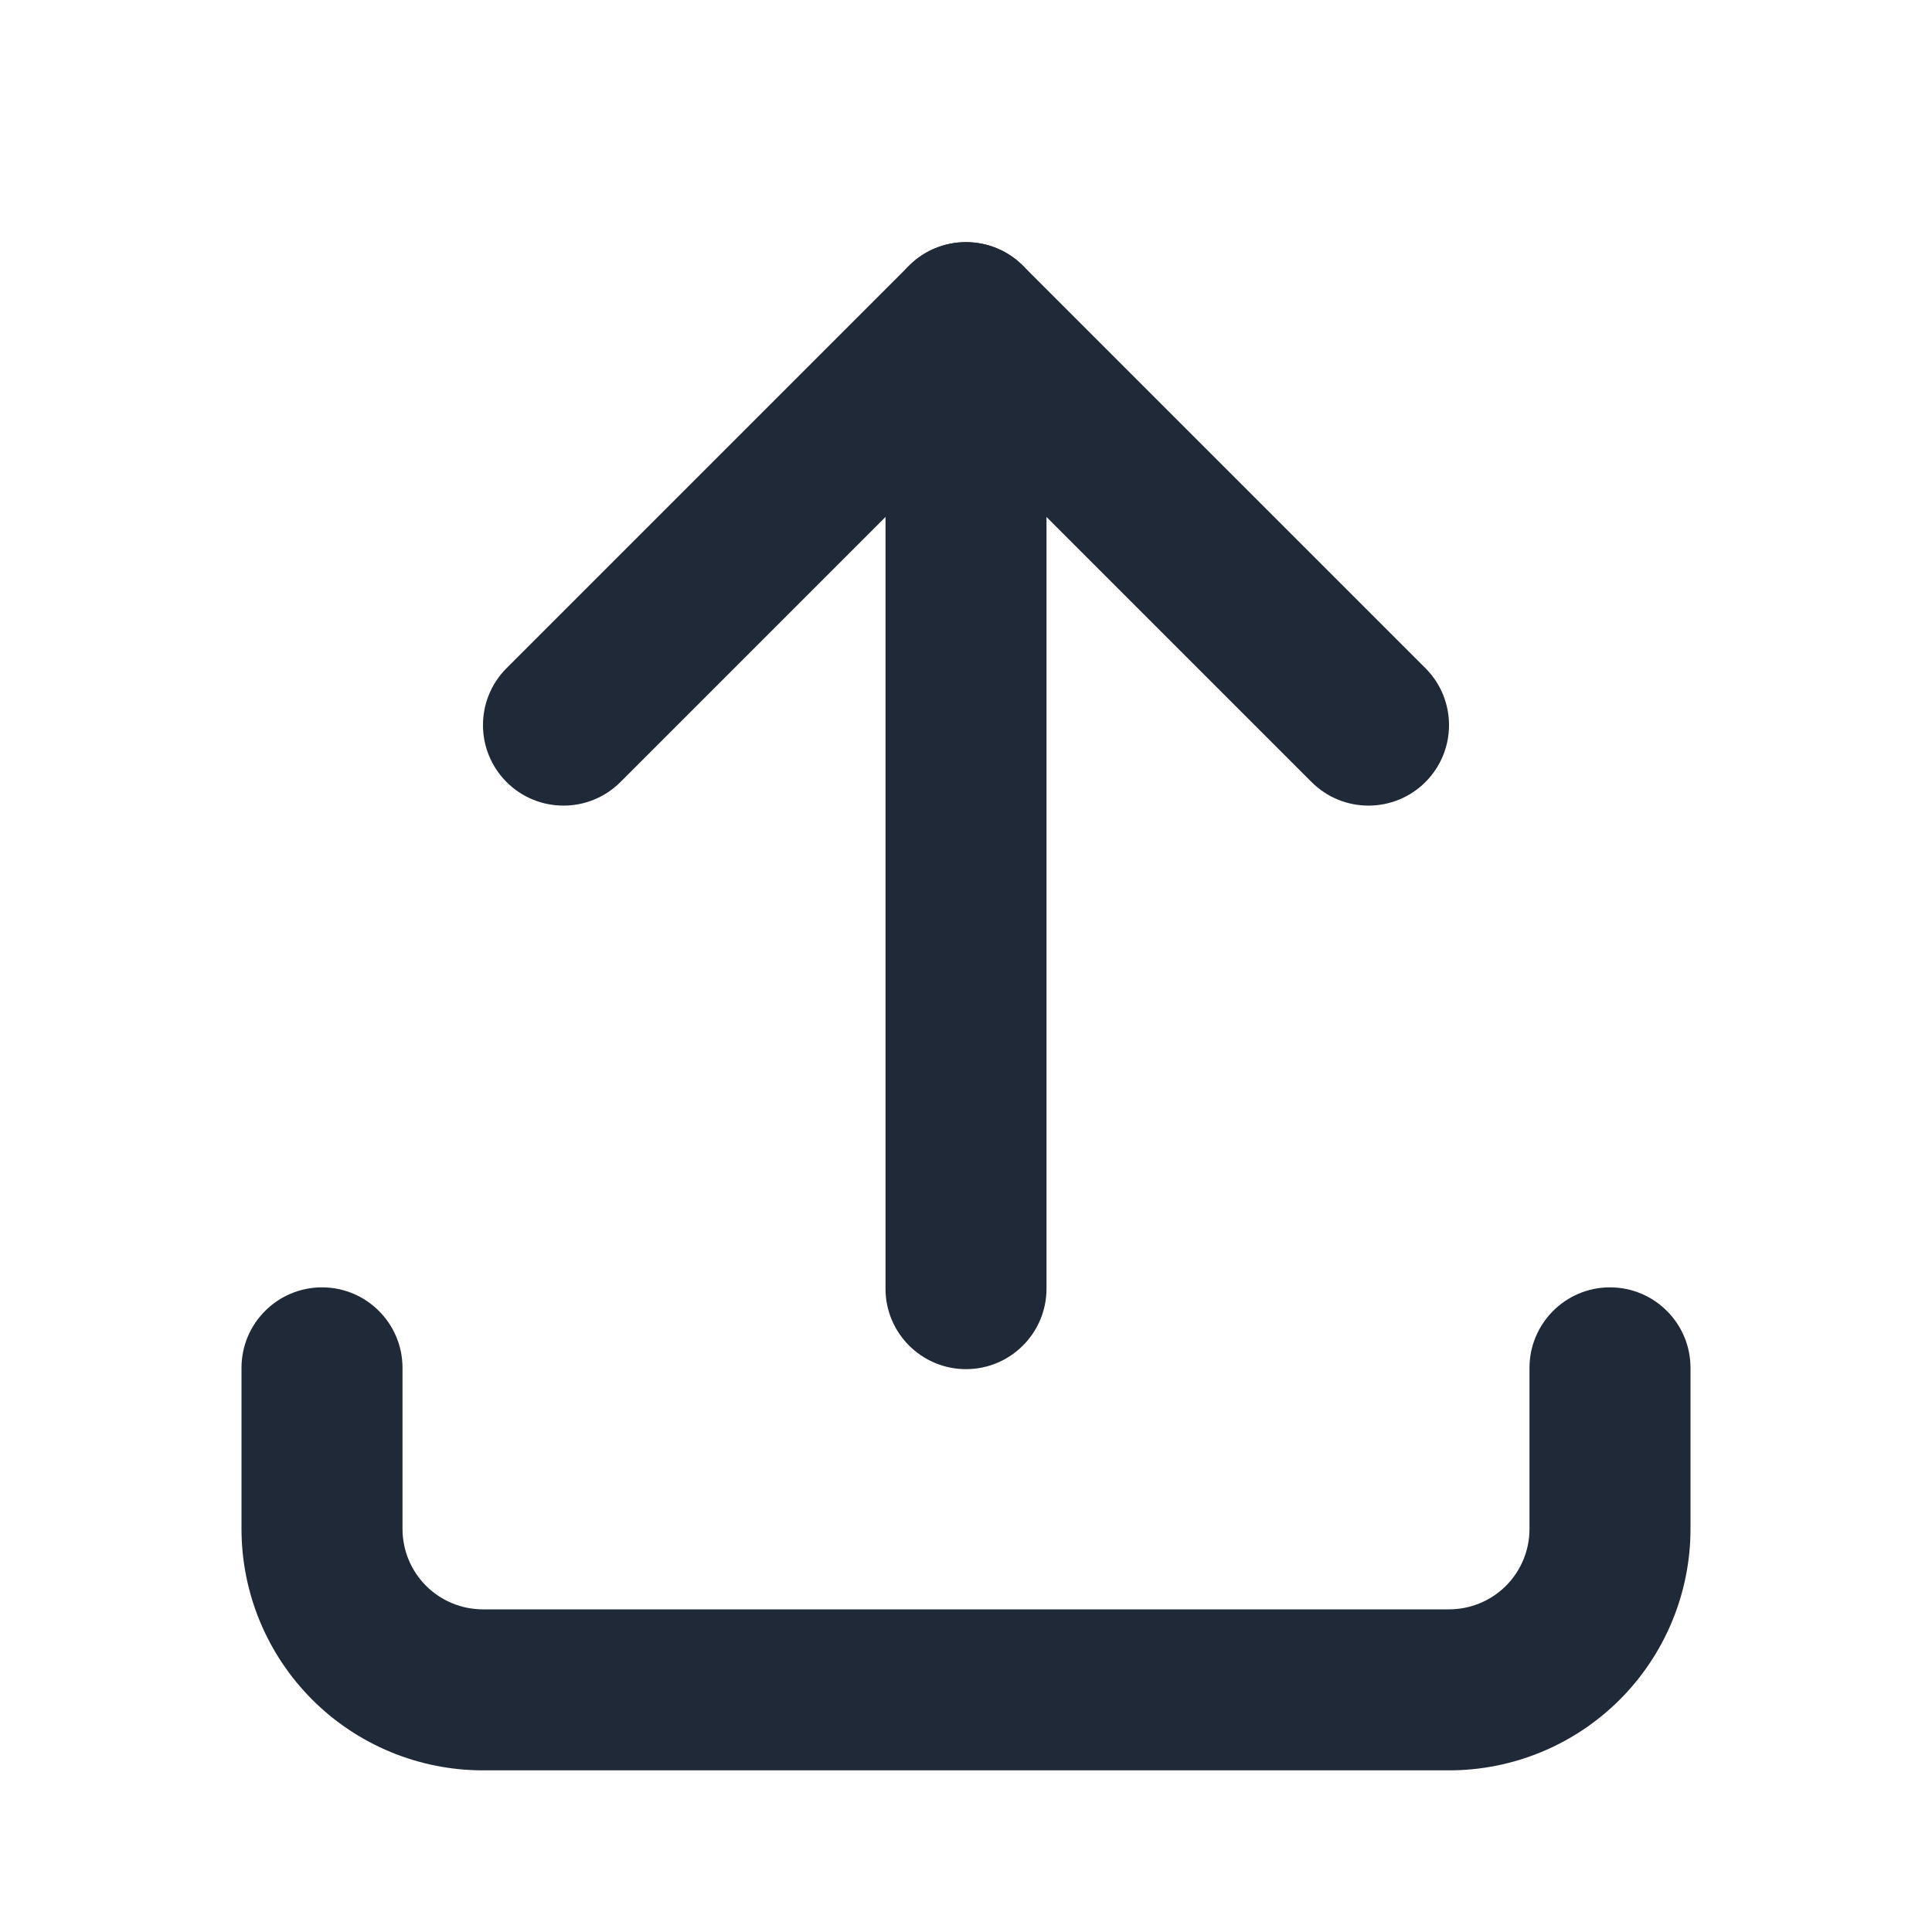 <svg width="24" height="24" viewBox="0 0 24 24" fill="none" xmlns="http://www.w3.org/2000/svg">
<path fill-rule="evenodd" clip-rule="evenodd" d="M4 15.992C4.552 15.992 5 16.44 5 16.992V18.992C5 19.258 5.105 19.512 5.293 19.7C5.48 19.887 5.735 19.992 6 19.992H18C18.265 19.992 18.52 19.887 18.707 19.7C18.895 19.512 19 19.258 19 18.992V16.992C19 16.44 19.448 15.992 20 15.992C20.552 15.992 21 16.44 21 16.992V18.992C21 19.788 20.684 20.551 20.121 21.114C19.559 21.676 18.796 21.992 18 21.992H6C5.204 21.992 4.441 21.676 3.879 21.114C3.316 20.551 3 19.788 3 18.992V16.992C3 16.44 3.448 15.992 4 15.992Z" fill="#1F2937"/>
<path fill-rule="evenodd" clip-rule="evenodd" d="M12 3.008C12.265 3.008 12.52 3.113 12.707 3.3L17.707 8.3C18.098 8.691 18.098 9.324 17.707 9.715C17.317 10.105 16.683 10.105 16.293 9.715L12 5.422L7.707 9.715C7.317 10.105 6.683 10.105 6.293 9.715C5.902 9.324 5.902 8.691 6.293 8.3L11.293 3.3C11.48 3.113 11.735 3.008 12 3.008Z" fill="#1F2937"/>
<path fill-rule="evenodd" clip-rule="evenodd" d="M12 3.008C12.552 3.008 13 3.455 13 4.008V16.008C13 16.56 12.552 17.008 12 17.008C11.448 17.008 11 16.56 11 16.008V4.008C11 3.455 11.448 3.008 12 3.008Z" fill="#1F2937"/>
</svg>
